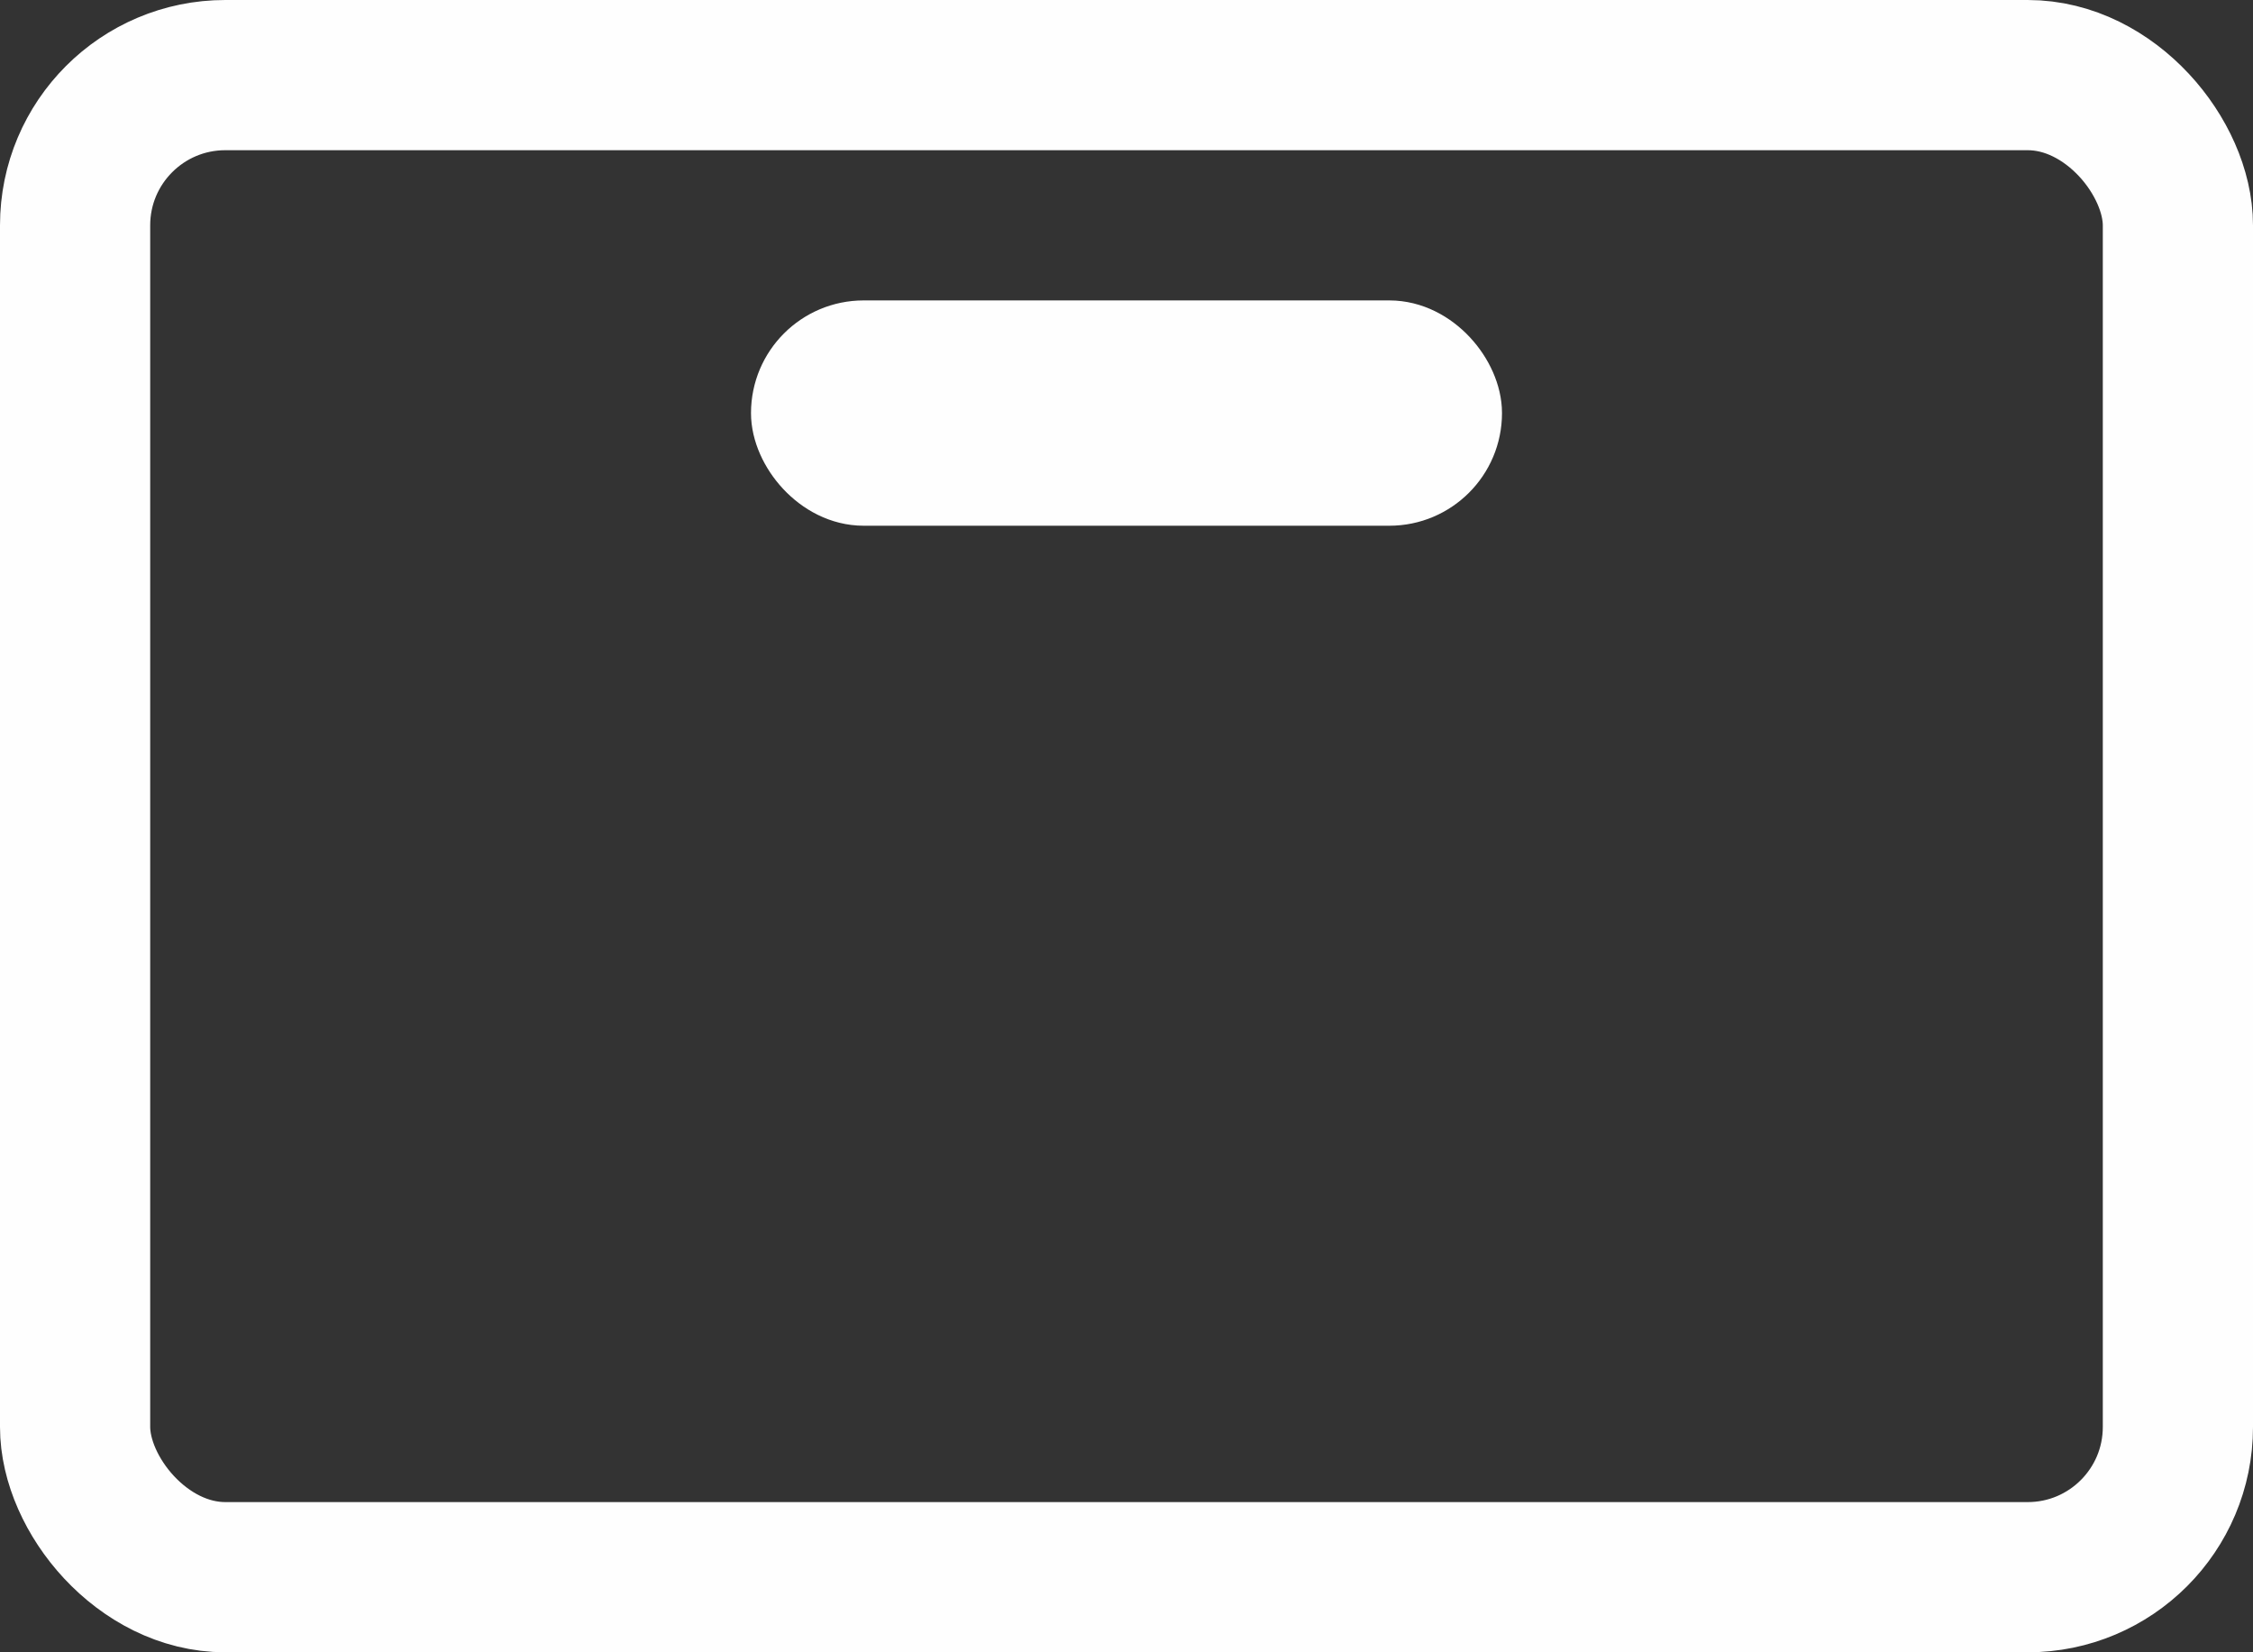 <svg width="30" height="22" viewBox="0 0 30 22" fill="none" xmlns="http://www.w3.org/2000/svg">
<rect x="0" y="0" width="30" height="22" fill="#333333" stroke="none"/>
<rect x="1" y="1" width="28" height="20" rx="2" stroke="#FEFEFE" stroke-width="2"/>
<rect x="10.5" y="4.5" width="9" height="2" rx="1" fill="#FEFEFE" stroke="#FEFEFE"/>
</svg>
